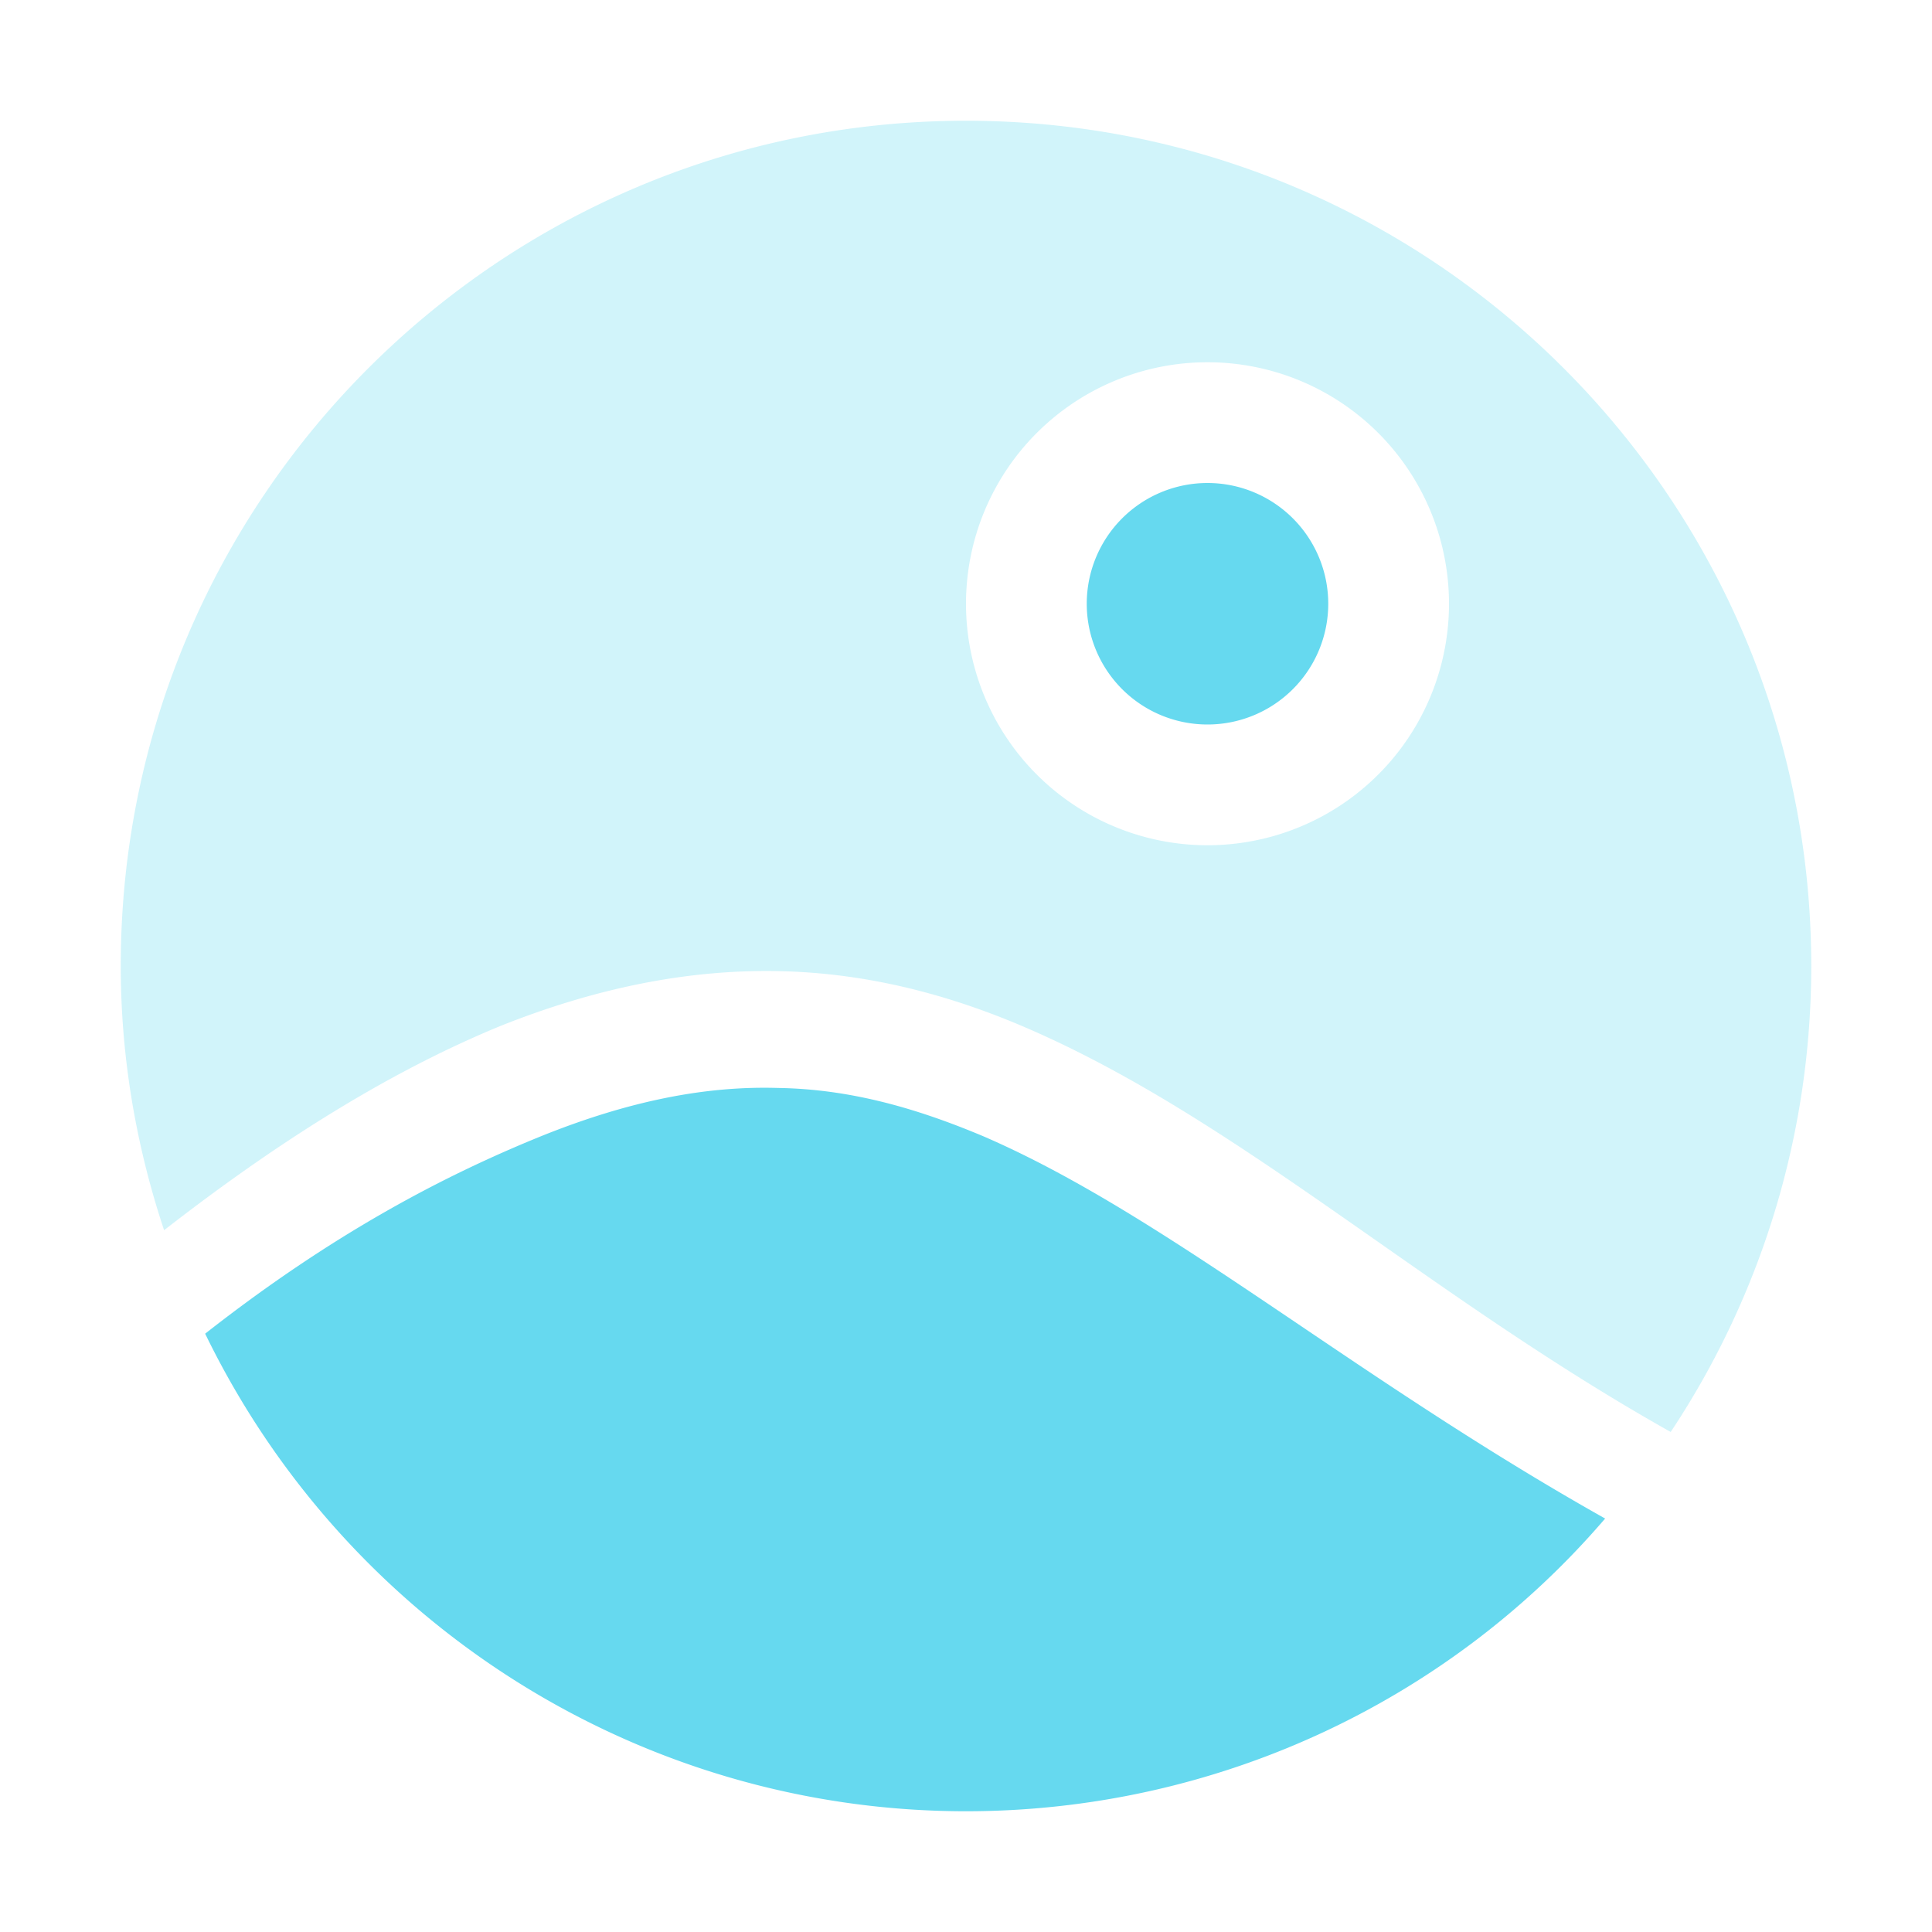 <svg xmlns="http://www.w3.org/2000/svg" width="16" height="16" version="1.1">
 <defs>
  <style id="current-color-scheme" type="text/css">
   .ColorScheme-Text { color:#66D9EF; } .ColorScheme-Highlight { color:#4285f4; }
  </style>
 </defs>
 <path style="fill:currentColor" class="ColorScheme-Text" d="M 10 4 A 1 1 0 0 0 9 5 A 1 1 0 0 0 10 6 A 1 1 0 0 0 11 5 A 1 1 0 0 0 10 4 z M 6.443 9.01 C 5.848 8.992 5.21 9.115 4.475 9.412 C 3.678 9.736 2.758 10.214 1.699 11.045 C 2.872 13.46 5.314 15 8 15 C 10.039 15 11.972 14.116 13.293 12.576 C 11.193 11.395 9.662 10.068 8.148 9.412 C 7.588 9.176 7.038 9.019 6.443 9.01 z"/>
 <path style="opacity:0.3;fill:currentColor" class="ColorScheme-Text" d="M 8 1 C 4.133 1 1 4.133 1 8 C 1 8.744 1.123 9.479 1.359 10.188 C 2.383 9.391 3.292 8.848 4.141 8.498 C 4.972 8.166 5.742 8.025 6.469 8.043 C 7.186 8.06 7.86 8.237 8.49 8.508 C 10.258 9.269 11.797 10.713 13.836 11.859 C 14.597 10.713 15 9.374 15 8 C 15 4.133 11.867 1 8 1 z M 10 3 A 2 2 0 0 1 12 5 A 2 2 0 0 1 10 7 A 2 2 0 0 1 8 5 A 2 2 0 0 1 10 3 z"/>
</svg>
